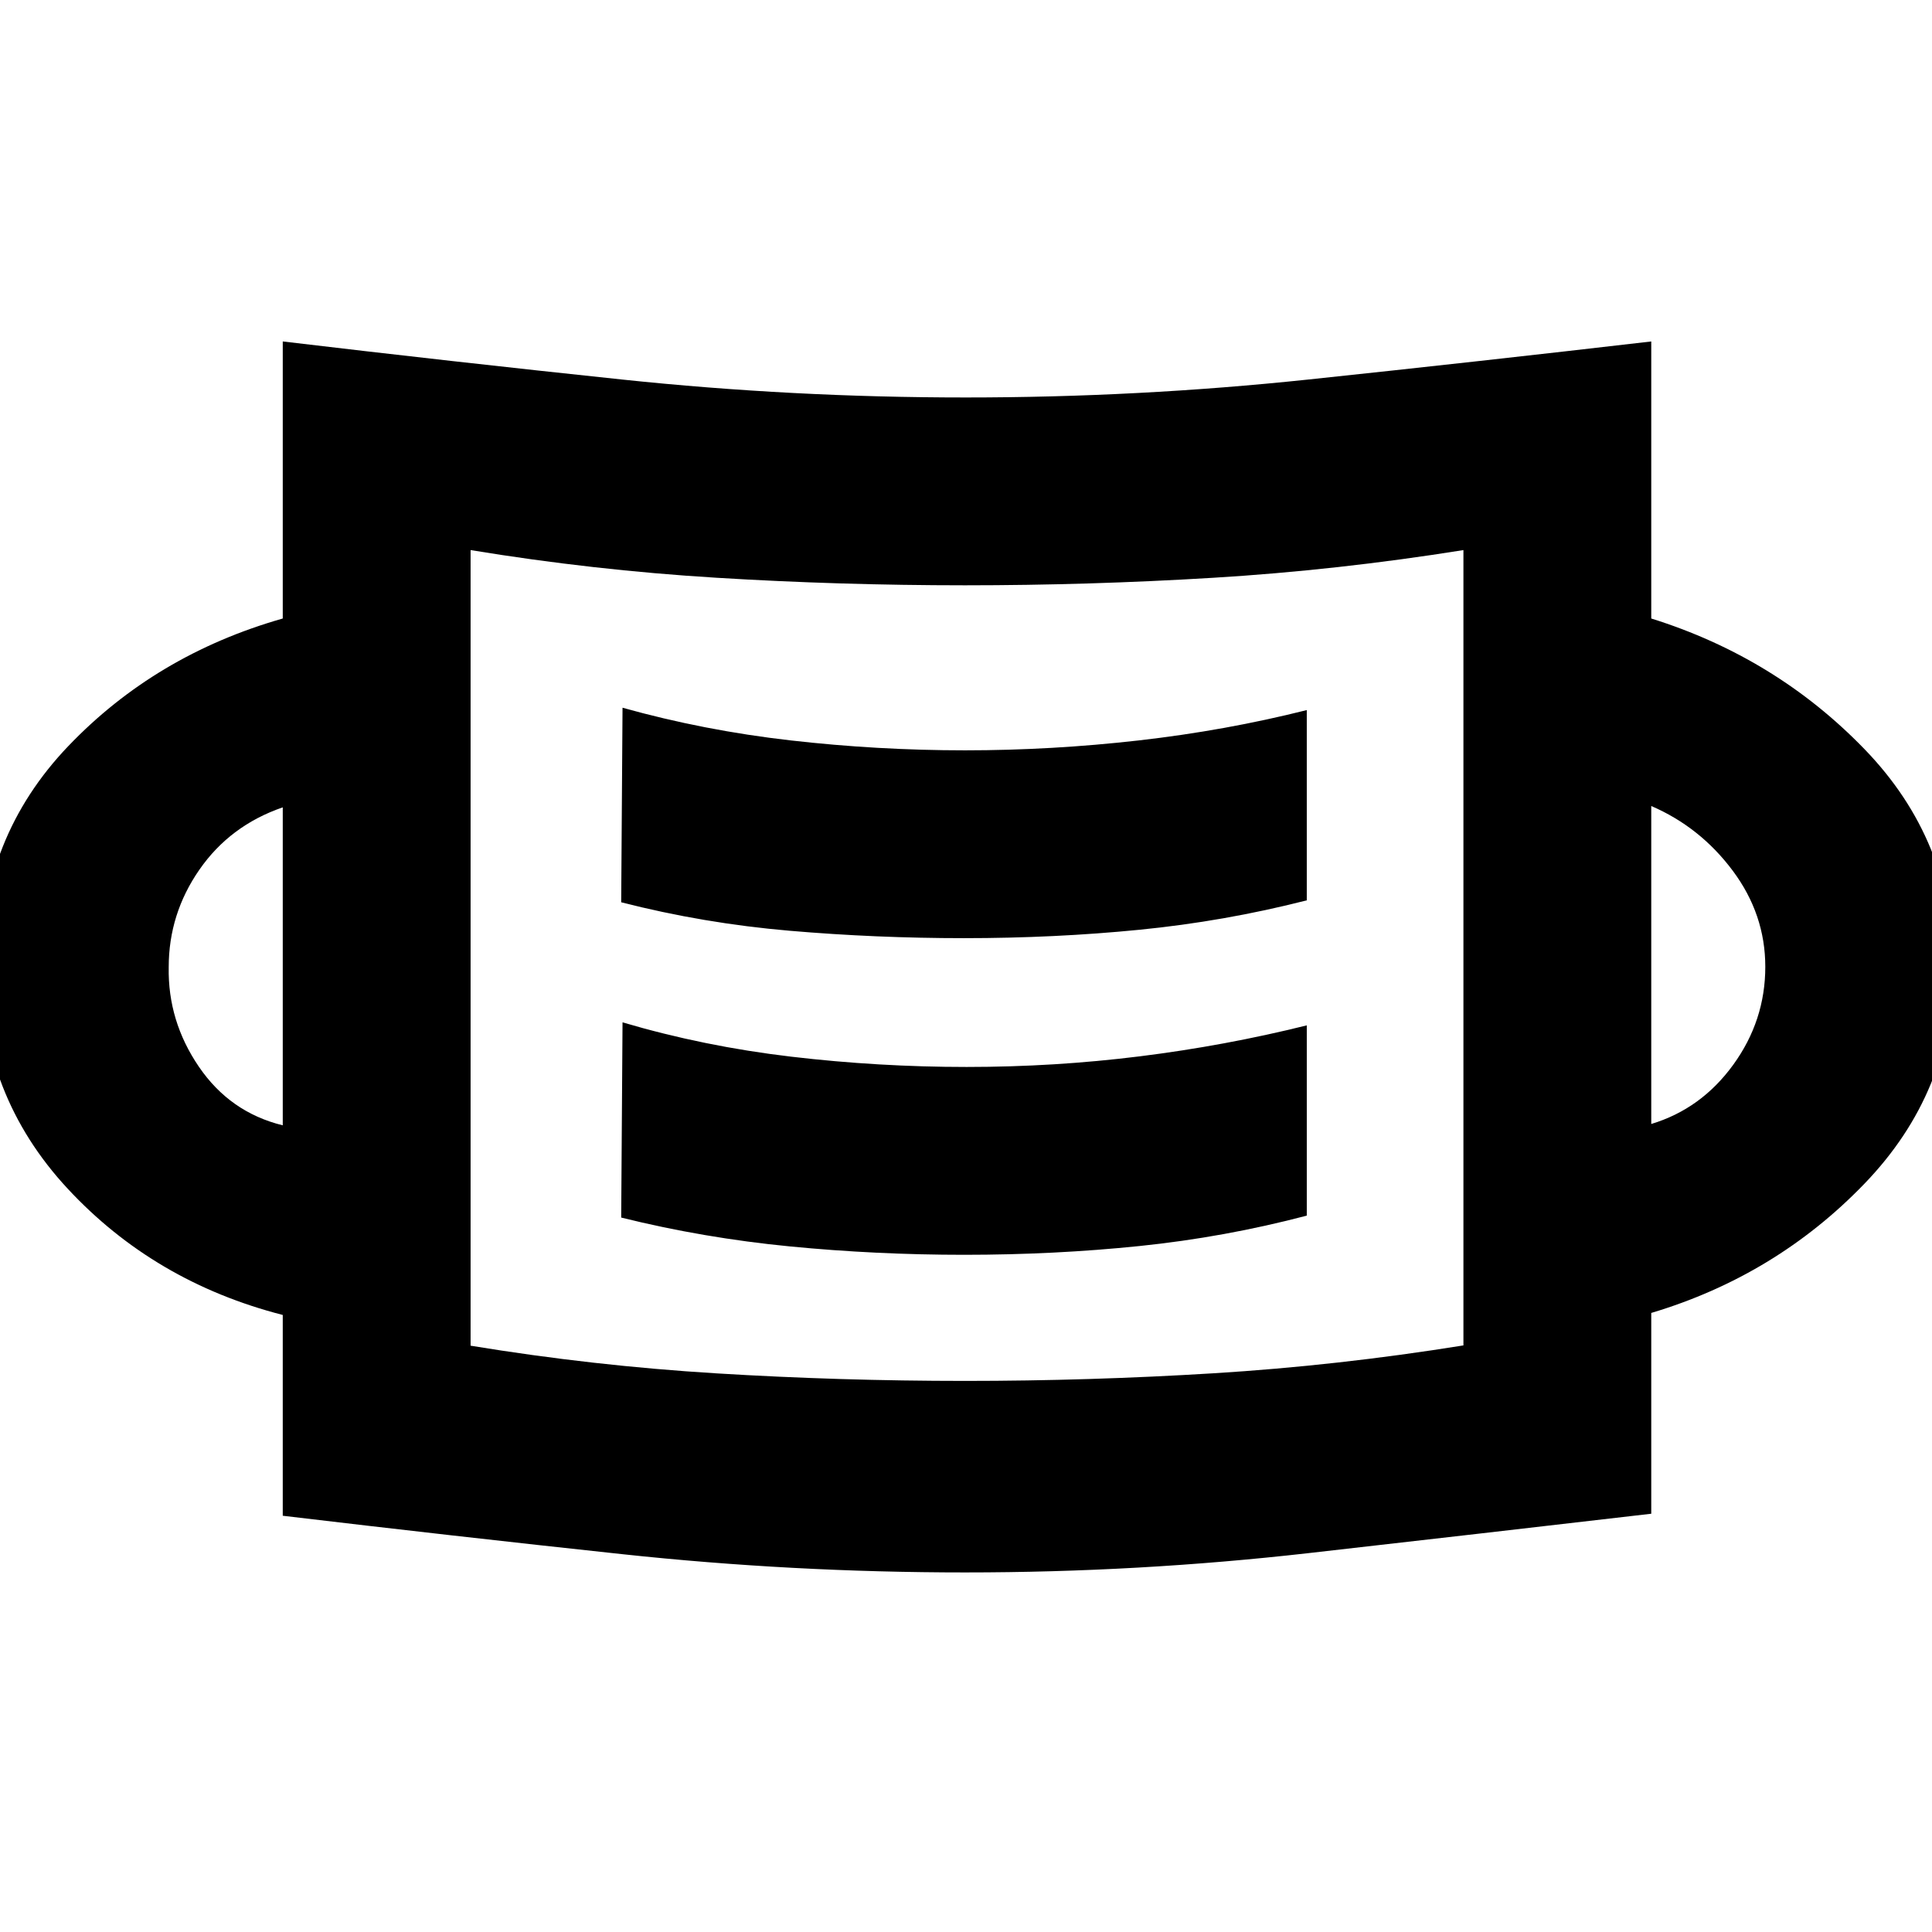 <svg xmlns="http://www.w3.org/2000/svg" height="40" viewBox="0 96 960 960" width="40"><path d="M479.712 877.333q-85.991 0-170.602-9.083-84.61-9.083-168.61-19.083v-99.772Q76.667 733 33.584 686.6-9.5 640.2-9.5 576.005q0-63.838 43.417-109.255 43.416-45.417 106.583-63.417V265.667q84 10 168.584 18.916 84.585 8.917 170.765 8.917 85.843 0 170.247-8.917 84.404-8.916 170.404-18.916v137.666q61.833 19.334 105.916 64.867Q970.5 513.733 970.5 576.452q0 62.029-44.084 107.741-44.083 45.712-105.916 64.201v99.773q-86 10-170.399 19.583-84.398 9.583-170.389 9.583Zm-.212-95.166q61.833 0 123.5-3.792t124.167-13.85V369.333q-62.5 10-124.167 13.75t-123.5 3.75q-62.167 0-123.5-3.75-61.334-3.75-122.167-13.75v395.334q60.833 10 122.167 13.75 61.333 3.75 123.5 3.75Zm-.378-62.667q44.878 0 87.123-4.359 42.246-4.359 83.088-15.103V605.5q-40.594 10.098-82.962 15.382-42.368 5.285-86.055 5.285-43.687 0-87.078-5.101-43.39-5.1-83.905-17.066l-.666 97q41 10.166 83.792 14.333t86.663 4.167ZM140.5 655.167V497.166q-26.167 9-41.417 30.967t-15.25 48.428q-.5 26.772 14.98 49.478 15.479 22.706 41.687 29.128Zm680-.666q24.833-7.501 40.75-29.45 15.917-21.95 15.917-48.667 0-26.051-16.167-47.718-16.167-21.666-40.5-32.167v158.002Zm-341.41-92.335q44.91 0 87.155-4.179 42.246-4.18 83.088-14.615v-94.538q-40.36 10.166-83.535 15.083t-86.276 4.917q-43.417 0-86.553-4.917-43.136-4.917-83.636-16.25l-.666 96.666q40.873 10.474 83.696 14.154 42.823 3.679 86.727 3.679ZM233.833 764.667V369.333v395.334Z"/></svg>